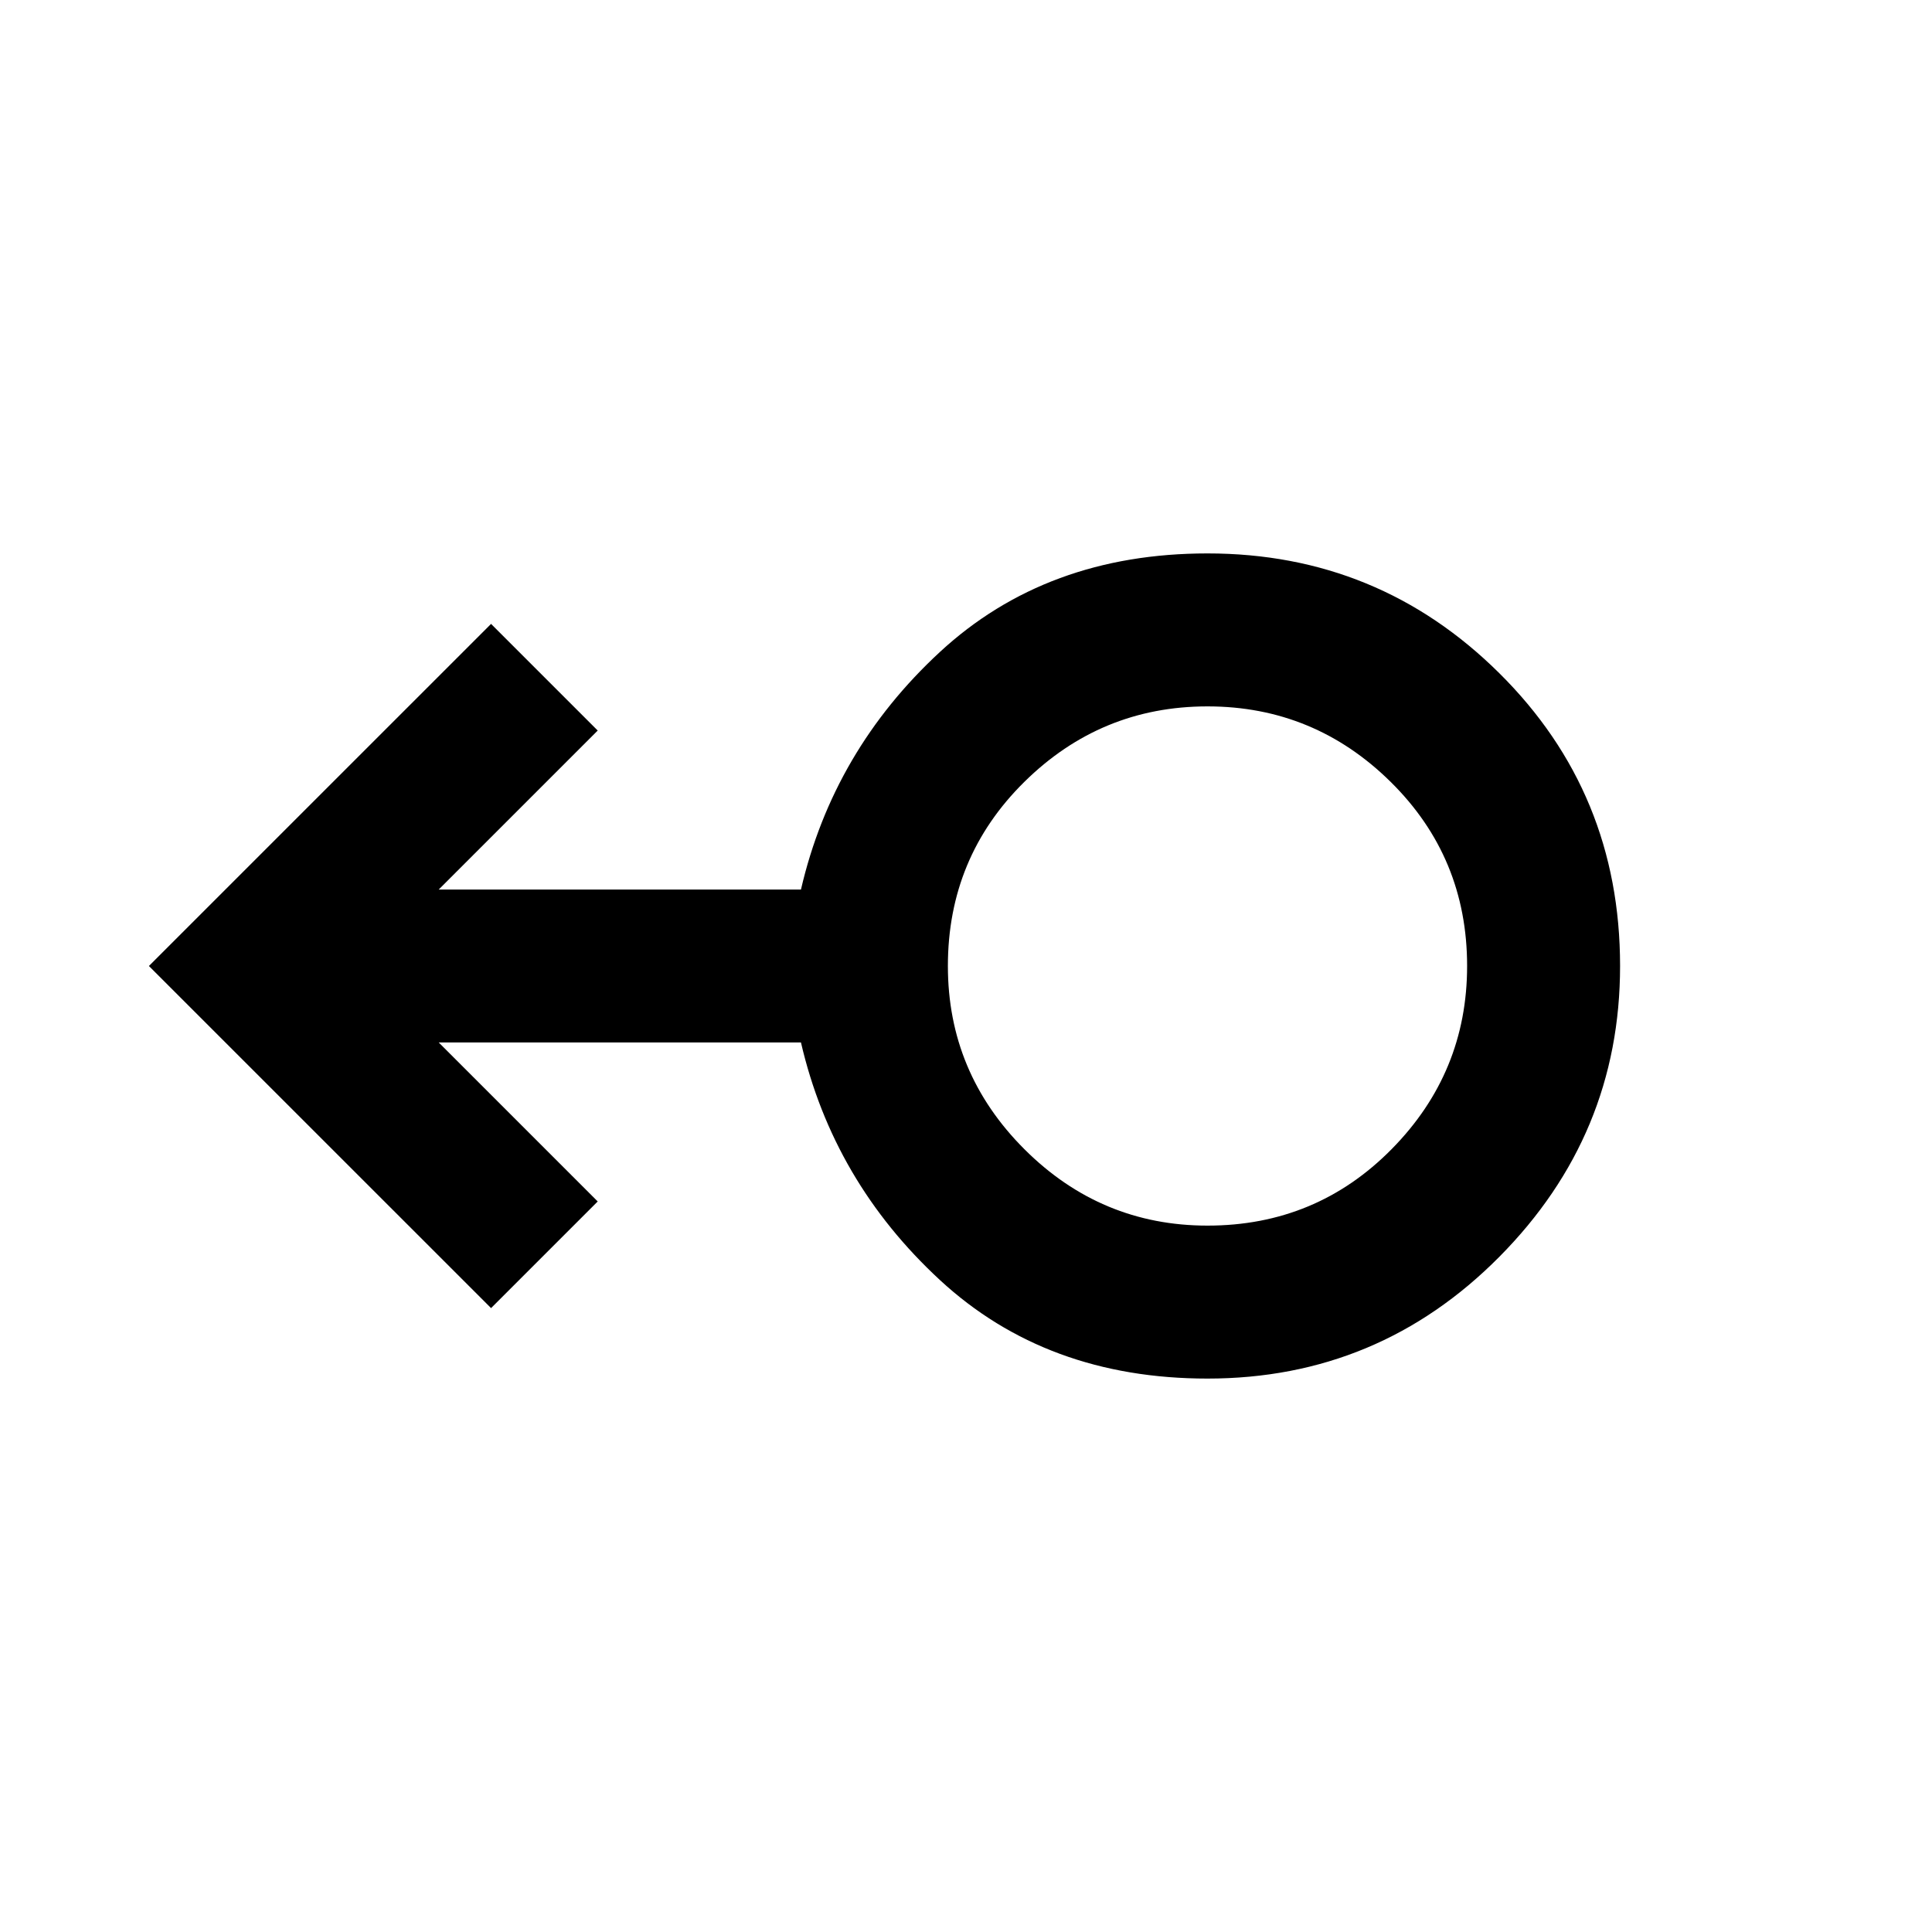 <svg xmlns="http://www.w3.org/2000/svg" height="40" width="40"><path d="M25 28.542q-3.333 0-5.542-2.042-2.208-2.042-2.875-4.917h-7.5l3.292 3.292-2.208 2.208L3.083 20l7.084-7.083 2.208 2.208-3.292 3.292h7.5q.667-2.875 2.875-4.917 2.209-2.042 5.542-2.042 3.542 0 6.042 2.48 2.5 2.479 2.5 6.062 0 3.5-2.5 6.021T25 28.542Zm0-3.167q2.25 0 3.812-1.583 1.563-1.584 1.563-3.792 0-2.25-1.583-3.812-1.584-1.563-3.792-1.563-2.208 0-3.792 1.563Q19.625 17.75 19.625 20q0 2.208 1.583 3.792 1.584 1.583 3.792 1.583ZM25 20Z"/></svg>